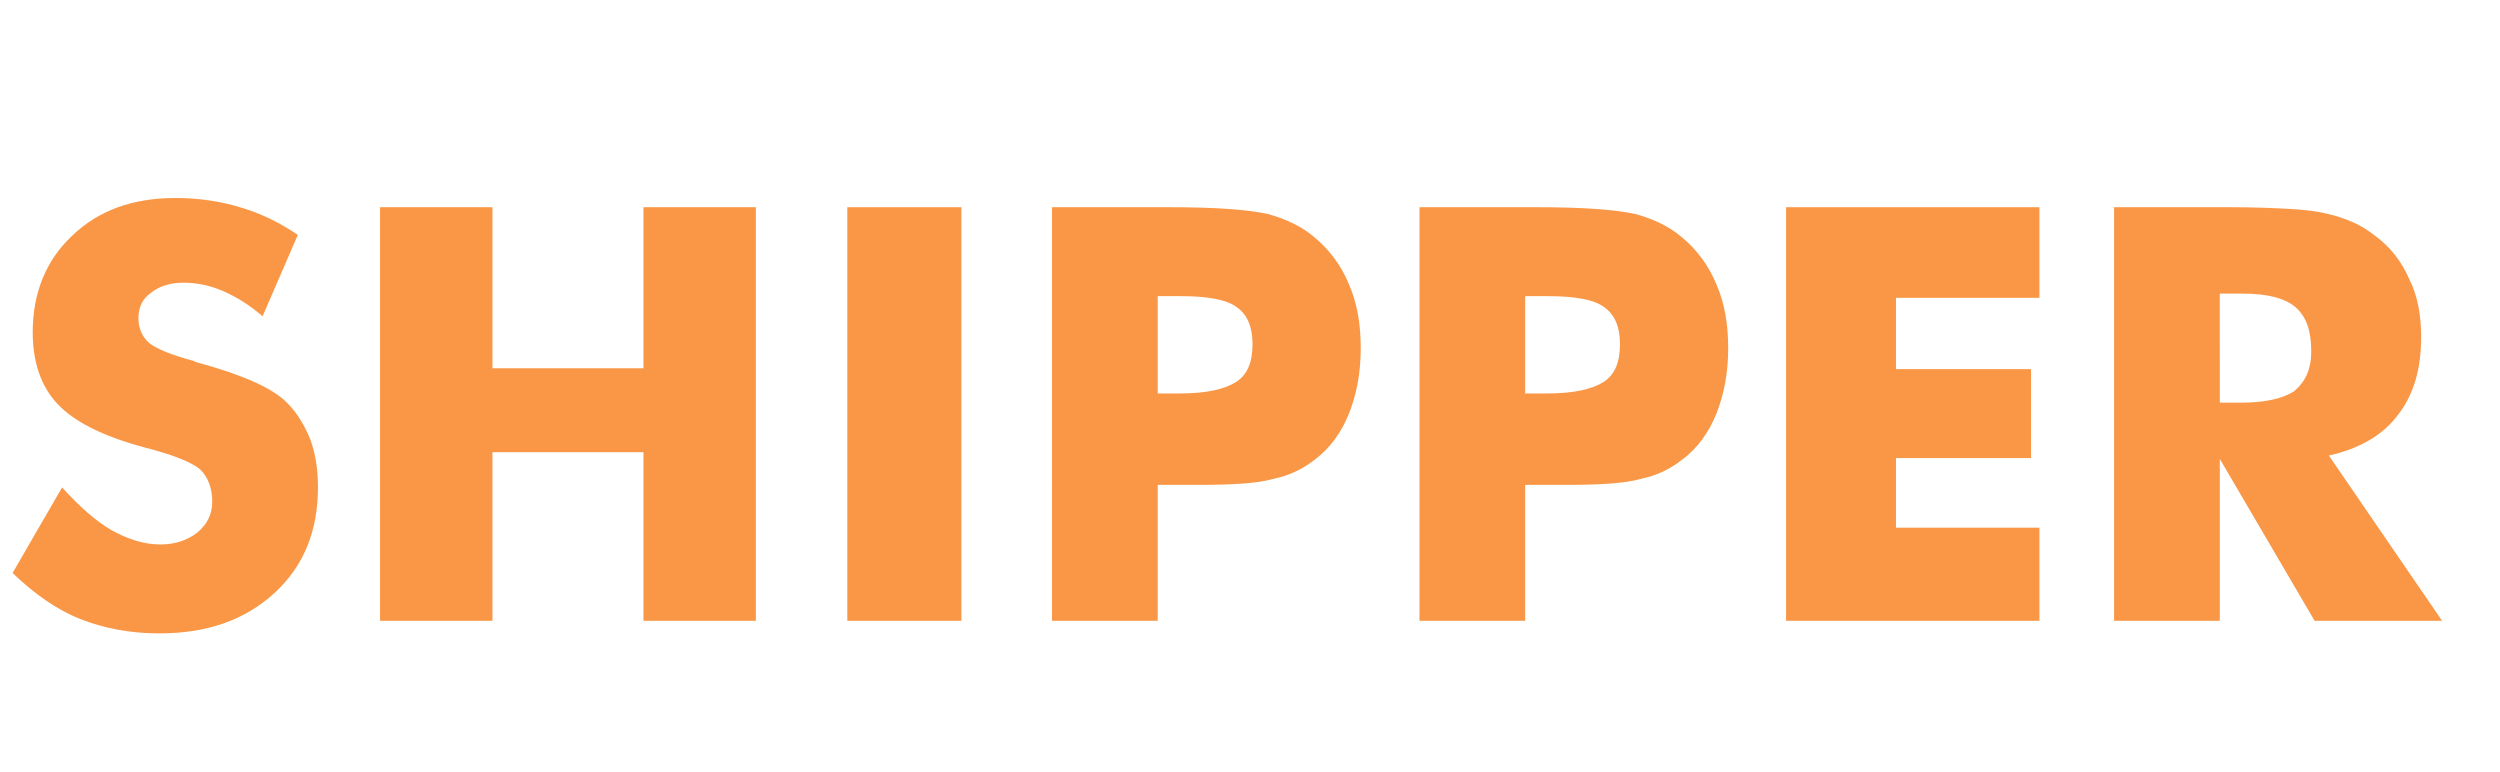 <?xml version="1.0" encoding="utf-8"?>
<!-- Generator: Adobe Illustrator 21.0.0, SVG Export Plug-In . SVG Version: 6.00 Build 0)  -->
<svg version="1.1" id="Layer_1" xmlns="http://www.w3.org/2000/svg" xmlns:xlink="http://www.w3.org/1999/xlink" x="0px" y="0px"
	 viewBox="0 0 298 92" style="enable-background:new 0 0 298 92;" xml:space="preserve">
<style type="text/css">
	.st0{enable-background:new    ;}
	.st1{fill:#F99746;}
</style>
<g class="st0">
	<path class="st1" d="M7.4,58.1c2.1,2.3,4,4,5.9,5.1c2,1.1,3.9,1.7,5.8,1.7c1.8,0,3.2-0.5,4.4-1.4c1.2-1,1.8-2.2,1.8-3.7
		c0-1.6-0.5-2.9-1.4-3.8c-1-0.9-3.3-1.8-6.8-2.7c-4.8-1.3-8.2-3-10.2-5.1c-2-2.1-3-5-3-8.6c0-4.7,1.6-8.6,4.7-11.5
		c3.1-3,7.2-4.5,12.3-4.5c2.8,0,5.4,0.4,7.7,1.1c2.4,0.7,4.7,1.8,6.9,3.3l-4.2,9.7c-1.5-1.3-3.1-2.3-4.7-3c-1.6-0.7-3.2-1-4.7-1
		c-1.6,0-2.9,0.4-3.9,1.2c-1,0.7-1.5,1.7-1.5,3c0,1.2,0.4,2.2,1.3,3c0.9,0.7,2.6,1.4,5.2,2.1c0.1,0,0.2,0,0.2,0.1s0.2,0,0.3,0.1
		c5.5,1.5,9.1,3.1,10.8,4.9c1.1,1.1,2,2.6,2.7,4.3c0.6,1.7,0.9,3.5,0.9,5.7c0,5.2-1.7,9.4-5.2,12.6c-3.5,3.2-8,4.8-13.7,4.8
		c-3.5,0-6.6-0.6-9.4-1.7s-5.5-3-8.1-5.5L7.4,58.1z"/>
	<path class="st1" d="M45.3,74V24.7h13.4v19.2h18V24.7h13.4V74H76.7V53.9h-18V74H45.3z"/>
	<path class="st1" d="M101,74V24.7h13.6V74H101z"/>
	<path class="st1" d="M138,74h-12.6V24.7h14.1c5.5,0,9.3,0.3,11.6,0.8c2.2,0.6,4.1,1.5,5.6,2.8c1.8,1.5,3.2,3.4,4.1,5.6
		c1,2.3,1.4,4.8,1.4,7.6c0,3-0.5,5.5-1.4,7.8c-0.9,2.2-2.2,4.1-4.1,5.5c-1.4,1.1-3,1.9-5,2.3c-1.7,0.5-4.7,0.7-9,0.7h-2.3H138V74z
		 M138,46.9h2.6c3.2,0,5.4-0.5,6.8-1.4c1.3-0.9,1.9-2.3,1.9-4.5c0-2-0.6-3.5-1.9-4.4c-1.2-0.9-3.5-1.3-6.7-1.3H138V46.9z"/>
	<path class="st1" d="M181.8,74h-12.6V24.7h14.1c5.5,0,9.3,0.3,11.6,0.8c2.2,0.6,4.1,1.5,5.6,2.8c1.8,1.5,3.2,3.4,4.1,5.6
		c1,2.3,1.4,4.8,1.4,7.6c0,3-0.5,5.5-1.4,7.8c-0.9,2.2-2.2,4.1-4.1,5.5c-1.4,1.1-3,1.9-5,2.3c-1.7,0.5-4.7,0.7-9,0.7h-2.3h-2.4V74z
		 M181.8,46.9h2.6c3.2,0,5.4-0.5,6.8-1.4c1.3-0.9,1.9-2.3,1.9-4.5c0-2-0.6-3.5-1.9-4.4c-1.2-0.9-3.5-1.3-6.7-1.3h-2.7V46.9z"/>
	<path class="st1" d="M212.9,74V24.7h30.2v10.8H226V44h16.1v10.6H226v8.3h17.1V74H212.9z"/>
	<path class="st1" d="M252,74V24.7H266c2.7,0,5,0.1,6.9,0.2c1.9,0.1,3.4,0.3,4.6,0.6c2.1,0.5,4,1.3,5.6,2.6c1.8,1.3,3.2,3.1,4.1,5.2
		c1,2,1.4,4.3,1.4,6.9c0,3.8-0.9,6.9-2.8,9.3c-1.8,2.4-4.6,4-8.2,4.8L291.1,74h-15.2l-11.3-19.3V74H252z M264.6,48h2.5
		c2.9,0,5.1-0.5,6.4-1.4c1.3-1.1,2-2.6,2-4.7c0-2.5-0.6-4.2-1.9-5.3c-1.3-1.1-3.4-1.6-6.3-1.6h-2.7V48z"/>
</g>
</svg>
